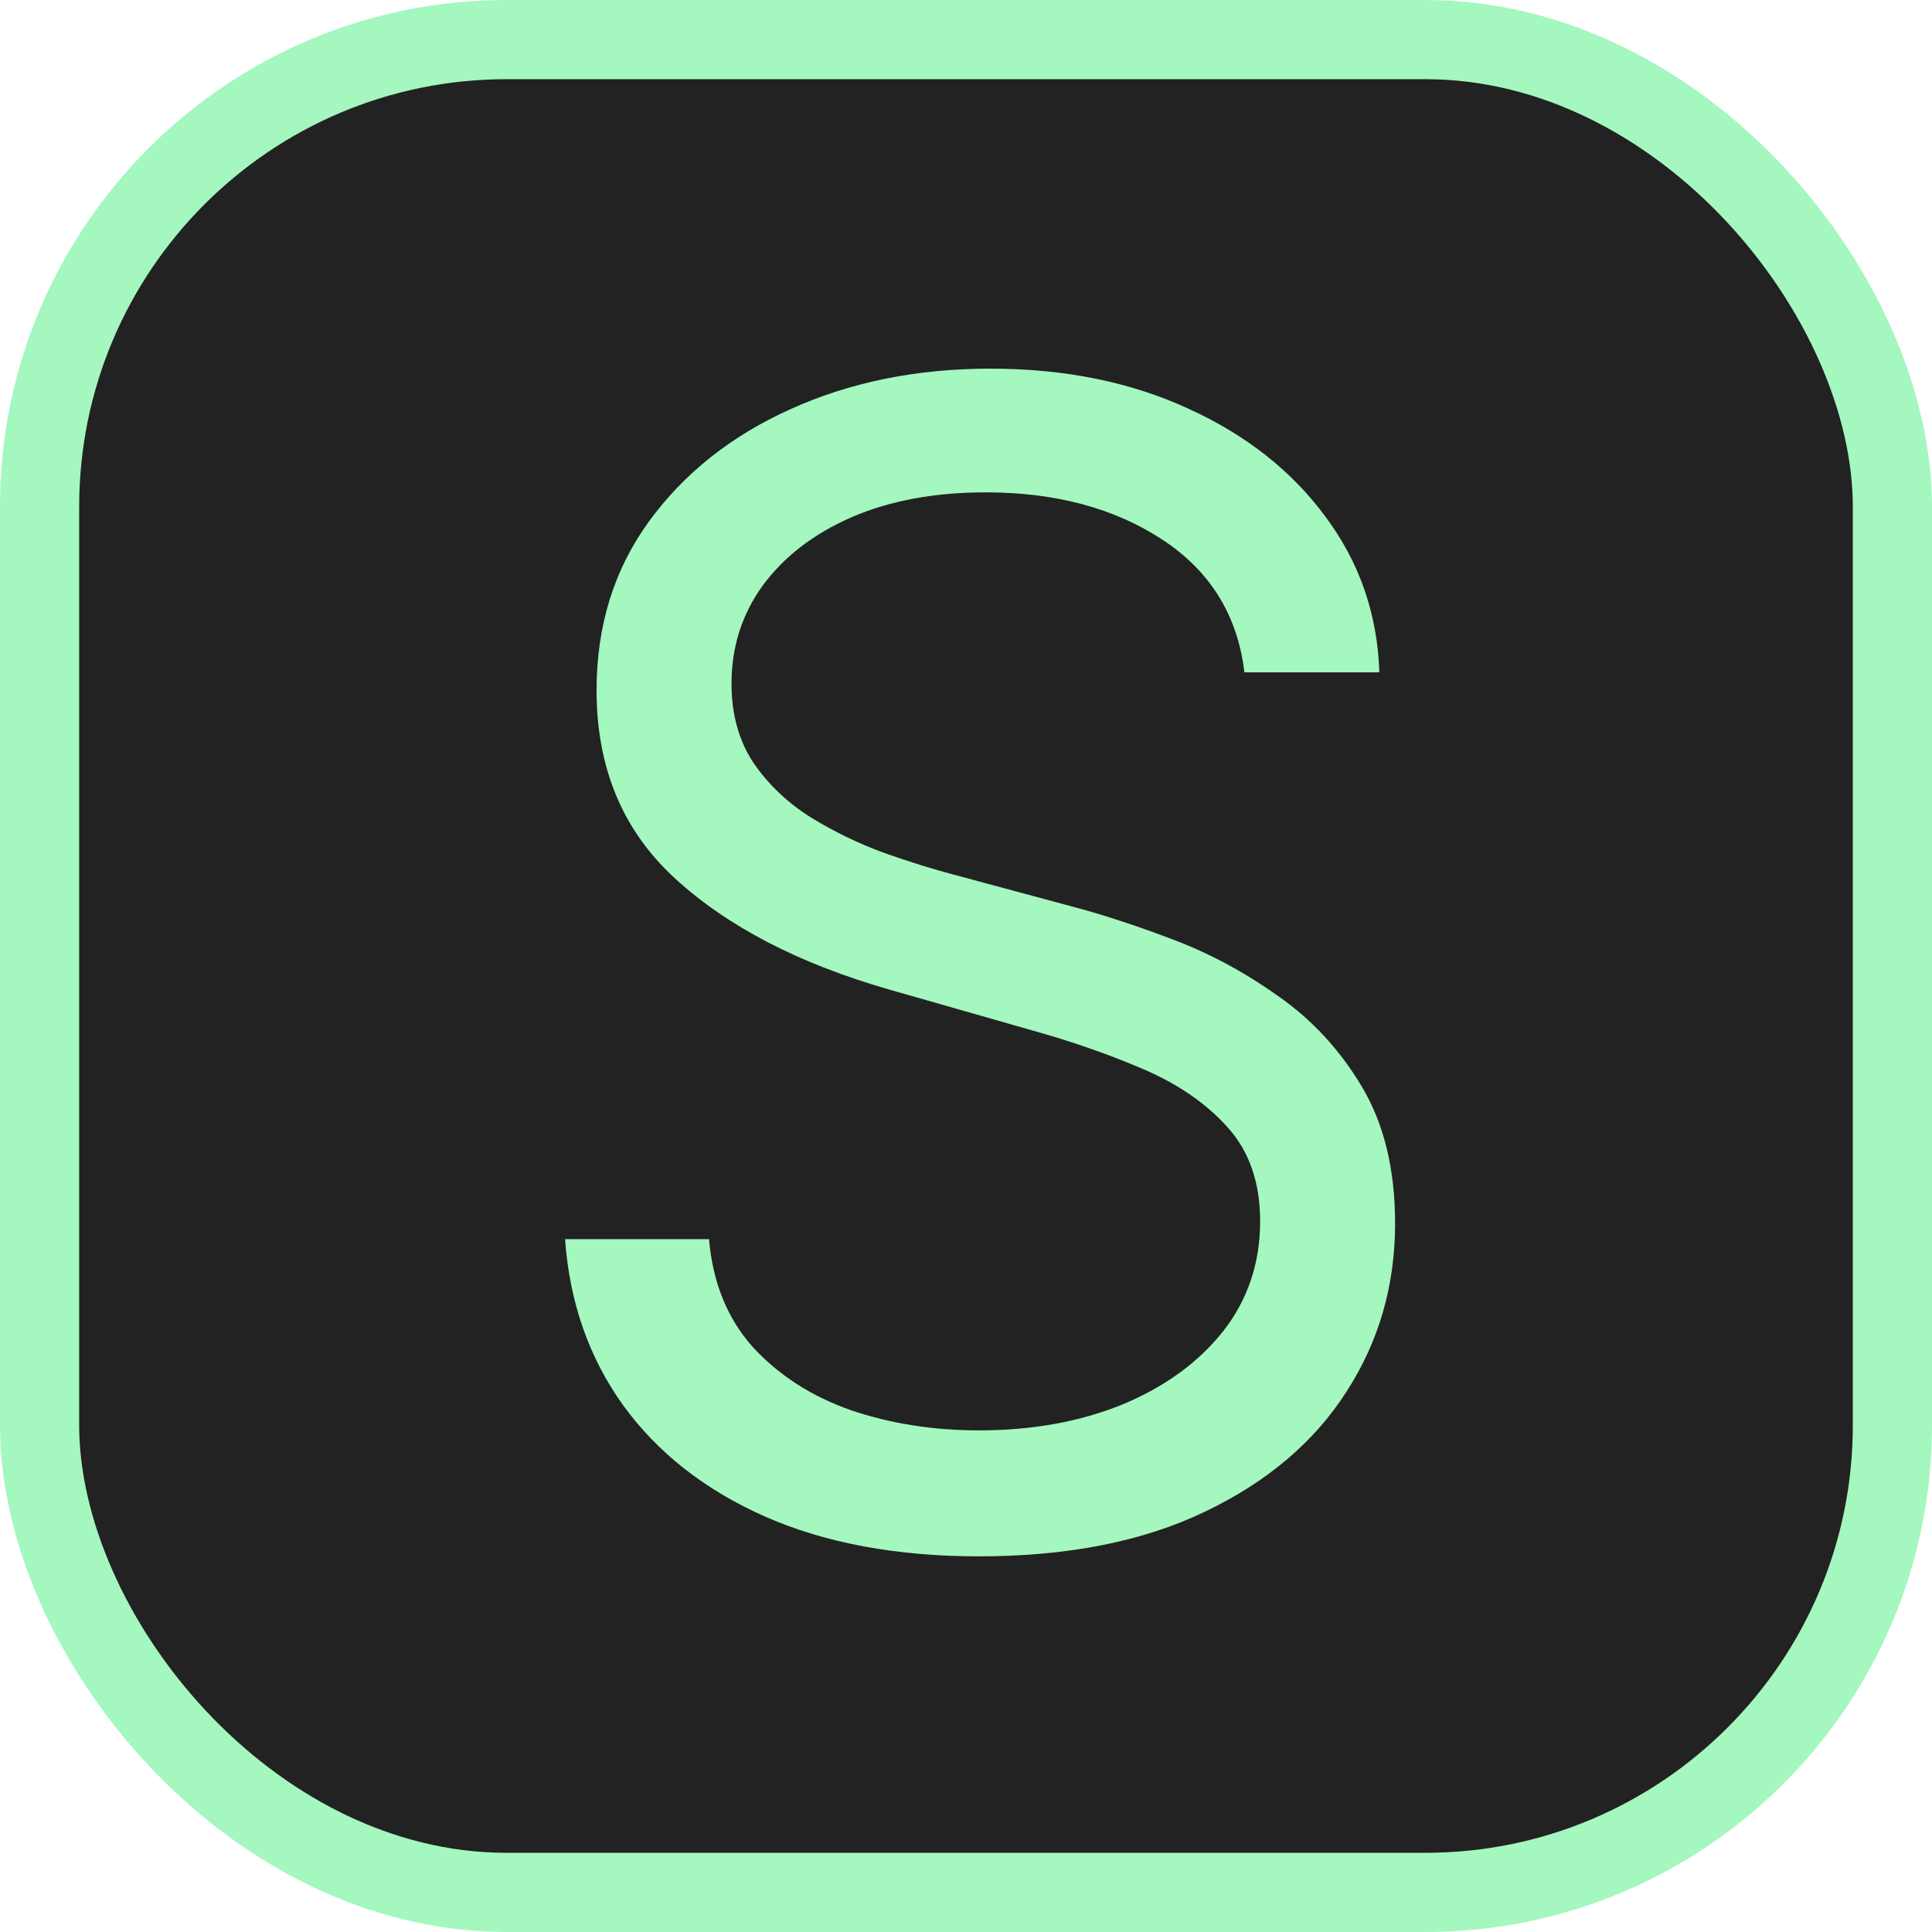 <svg width="244" height="244" viewBox="0 0 244 244" fill="none" xmlns="http://www.w3.org/2000/svg">
<rect x="5" y="5" width="234" height="234" rx="59" fill="#222222" stroke="#A3F7BF" stroke-width="10"/>
<rect x="13" y="13" width="218" height="218" rx="102" fill="#222222"/>
<path d="M157.159 84.909C156.307 77.712 152.85 72.125 146.79 68.148C140.729 64.171 133.295 62.182 124.489 62.182C118.049 62.182 112.415 63.224 107.585 65.307C102.803 67.39 99.062 70.255 96.364 73.901C93.712 77.546 92.386 81.689 92.386 86.329C92.386 90.212 93.31 93.55 95.156 96.344C97.05 99.09 99.465 101.386 102.401 103.233C105.336 105.032 108.414 106.524 111.634 107.707C114.853 108.844 117.812 109.767 120.511 110.477L135.284 114.455C139.072 115.449 143.286 116.822 147.926 118.574C152.614 120.326 157.088 122.717 161.349 125.747C165.658 128.73 169.209 132.565 172.003 137.253C174.796 141.94 176.193 147.693 176.193 154.511C176.193 162.371 174.134 169.473 170.014 175.818C165.942 182.163 159.976 187.205 152.116 190.946C144.304 194.687 134.811 196.557 123.636 196.557C113.22 196.557 104.2 194.876 96.577 191.514C89.001 188.152 83.035 183.465 78.679 177.452C74.37 171.438 71.932 164.455 71.364 156.5H89.546C90.019 161.992 91.865 166.538 95.085 170.136C98.352 173.687 102.472 176.339 107.443 178.091C112.462 179.795 117.86 180.648 123.636 180.648C130.36 180.648 136.397 179.559 141.747 177.381C147.098 175.155 151.335 172.078 154.46 168.148C157.585 164.17 159.148 159.53 159.148 154.227C159.148 149.398 157.798 145.468 155.099 142.438C152.401 139.407 148.849 136.945 144.446 135.051C140.043 133.157 135.284 131.5 130.17 130.08L112.273 124.966C100.909 121.699 91.913 117.035 85.284 110.974C78.655 104.914 75.341 96.983 75.341 87.182C75.341 79.038 77.543 71.936 81.946 65.875C86.397 59.767 92.363 55.032 99.844 51.67C107.372 48.261 115.777 46.557 125.057 46.557C134.432 46.557 142.765 48.238 150.057 51.599C157.348 54.914 163.125 59.459 167.386 65.236C171.695 71.012 173.968 77.57 174.205 84.909H157.159Z" fill="#A3F7BF"/>
</svg>
